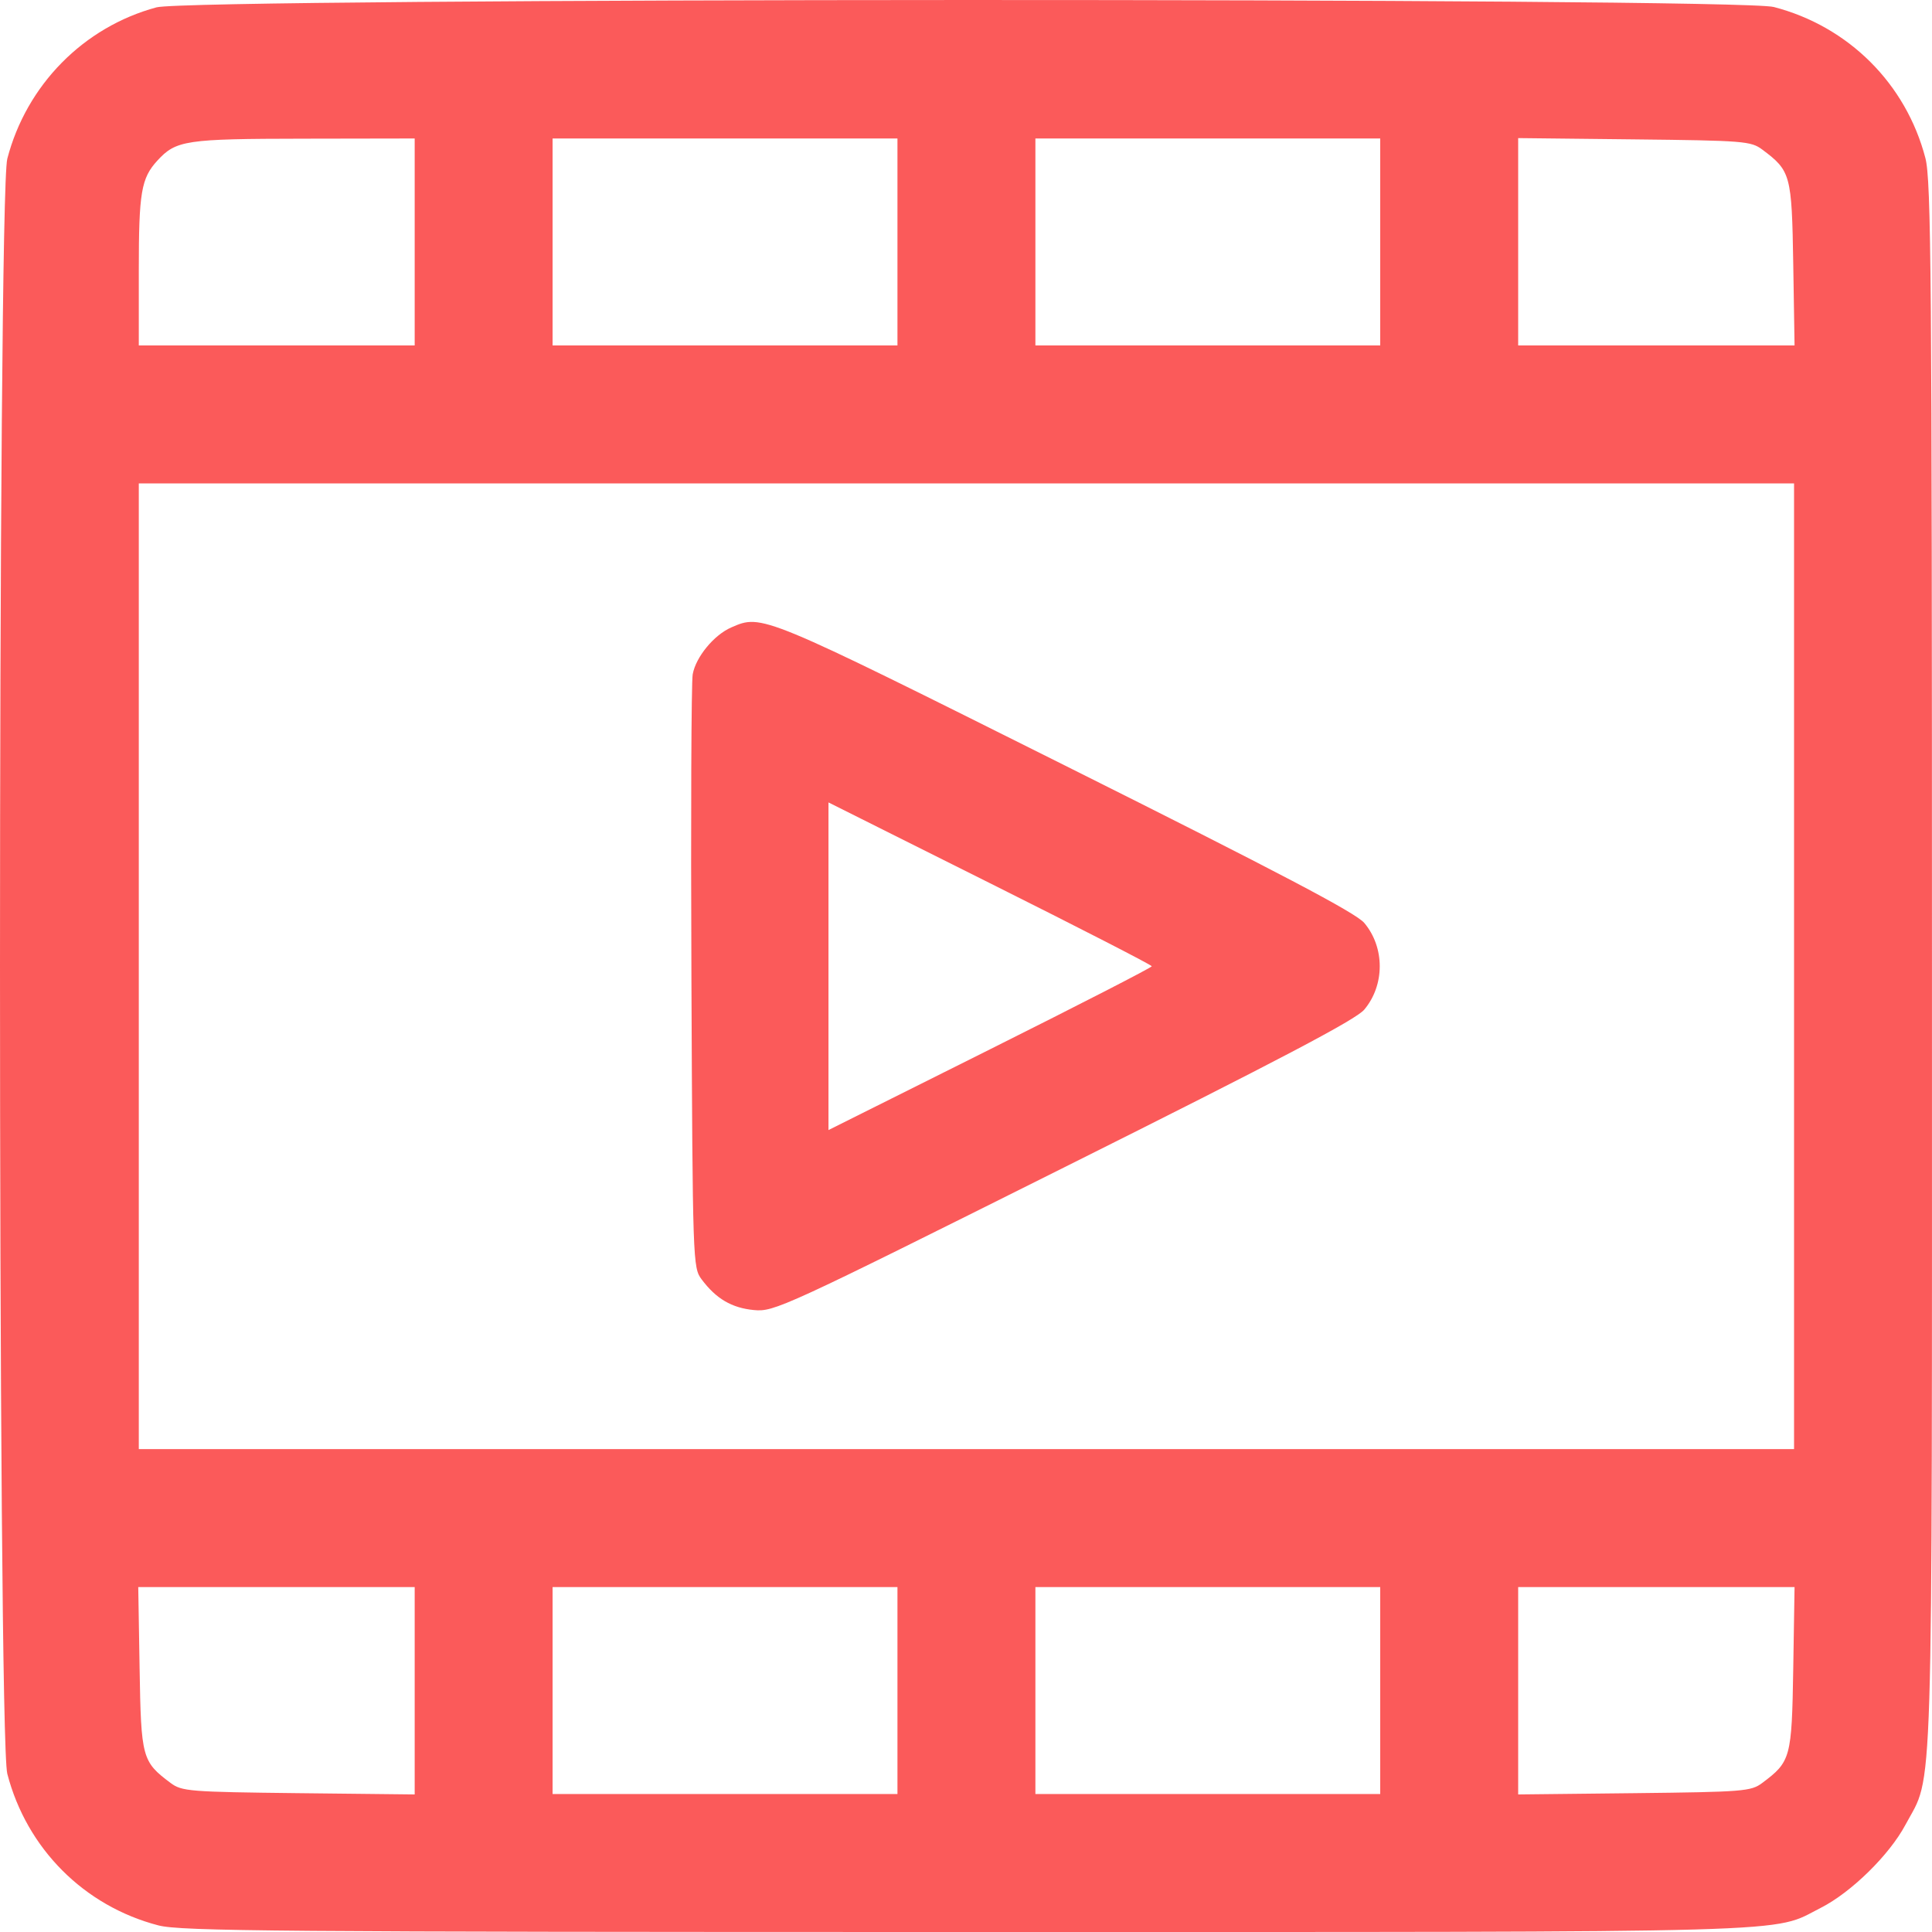 <svg width="50" height="50" viewBox="0 0 50 50" fill="none" xmlns="http://www.w3.org/2000/svg">
<path fill-rule="evenodd" clip-rule="evenodd" d="M4.051 0.19C2.165 0.698 0.686 2.198 0.189 4.108C-0.063 5.073 -0.063 44.941 0.189 45.906C0.692 47.84 2.174 49.328 4.099 49.829C4.676 49.979 7.182 50 25.011 50C47.095 50 45.817 50.036 47.123 49.374C47.909 48.975 48.897 48.006 49.313 47.225C50.044 45.853 49.999 47.312 49.999 25.007C49.999 7.175 49.979 4.668 49.829 4.091C49.327 2.167 47.841 0.684 45.906 0.181C44.958 -0.066 4.97 -0.057 4.051 0.19ZM10.732 6.262V8.94H7.162H3.592V6.995C3.592 4.978 3.654 4.613 4.073 4.156C4.557 3.63 4.798 3.593 7.859 3.589L10.732 3.584V6.262ZM23.226 6.262V8.94H18.764H14.301V6.262V3.584H18.764H23.226V6.262ZM35.72 6.262V8.94H31.258H26.796V6.262V3.584H31.258H35.72V6.262ZM45.606 3.87C46.345 4.422 46.371 4.517 46.409 6.828L46.443 8.94H42.867H39.29V6.257V3.574L42.294 3.607C45.126 3.638 45.316 3.653 45.606 3.87ZM46.43 25.007V37.503H25.011H3.592V25.007V12.51H25.011H46.43V25.007ZM18.925 16.238C18.477 16.433 18.008 17.003 17.927 17.451C17.891 17.649 17.876 21.183 17.894 25.305C17.926 32.676 17.931 32.806 18.157 33.109C18.532 33.611 18.937 33.849 19.51 33.904C20.034 33.955 20.263 33.849 27.532 30.216C33.13 27.419 35.089 26.389 35.307 26.129C35.841 25.494 35.841 24.519 35.307 23.885C35.089 23.625 33.135 22.598 27.556 19.809C19.685 15.875 19.722 15.891 18.925 16.238ZM29.808 25.007C29.808 25.038 27.925 26.005 25.624 27.155L21.441 29.246V25.007V20.767L25.624 22.859C27.925 24.009 29.808 24.975 29.808 25.007ZM10.732 43.757V46.44L7.727 46.407C4.895 46.375 4.706 46.36 4.415 46.143C3.677 45.591 3.651 45.496 3.613 43.186L3.578 41.074H7.155H10.732V43.757ZM23.226 43.751V46.429H18.764H14.301V43.751V41.074H18.764H23.226V43.751ZM35.72 43.751V46.429H31.258H26.796V43.751V41.074H31.258H35.72V43.751ZM46.409 43.186C46.371 45.496 46.345 45.591 45.606 46.143C45.316 46.36 45.126 46.375 42.294 46.407L39.29 46.44V43.757V41.074H42.867H46.443L46.409 43.186Z" fill="#FB5A5A"/>
</svg>
